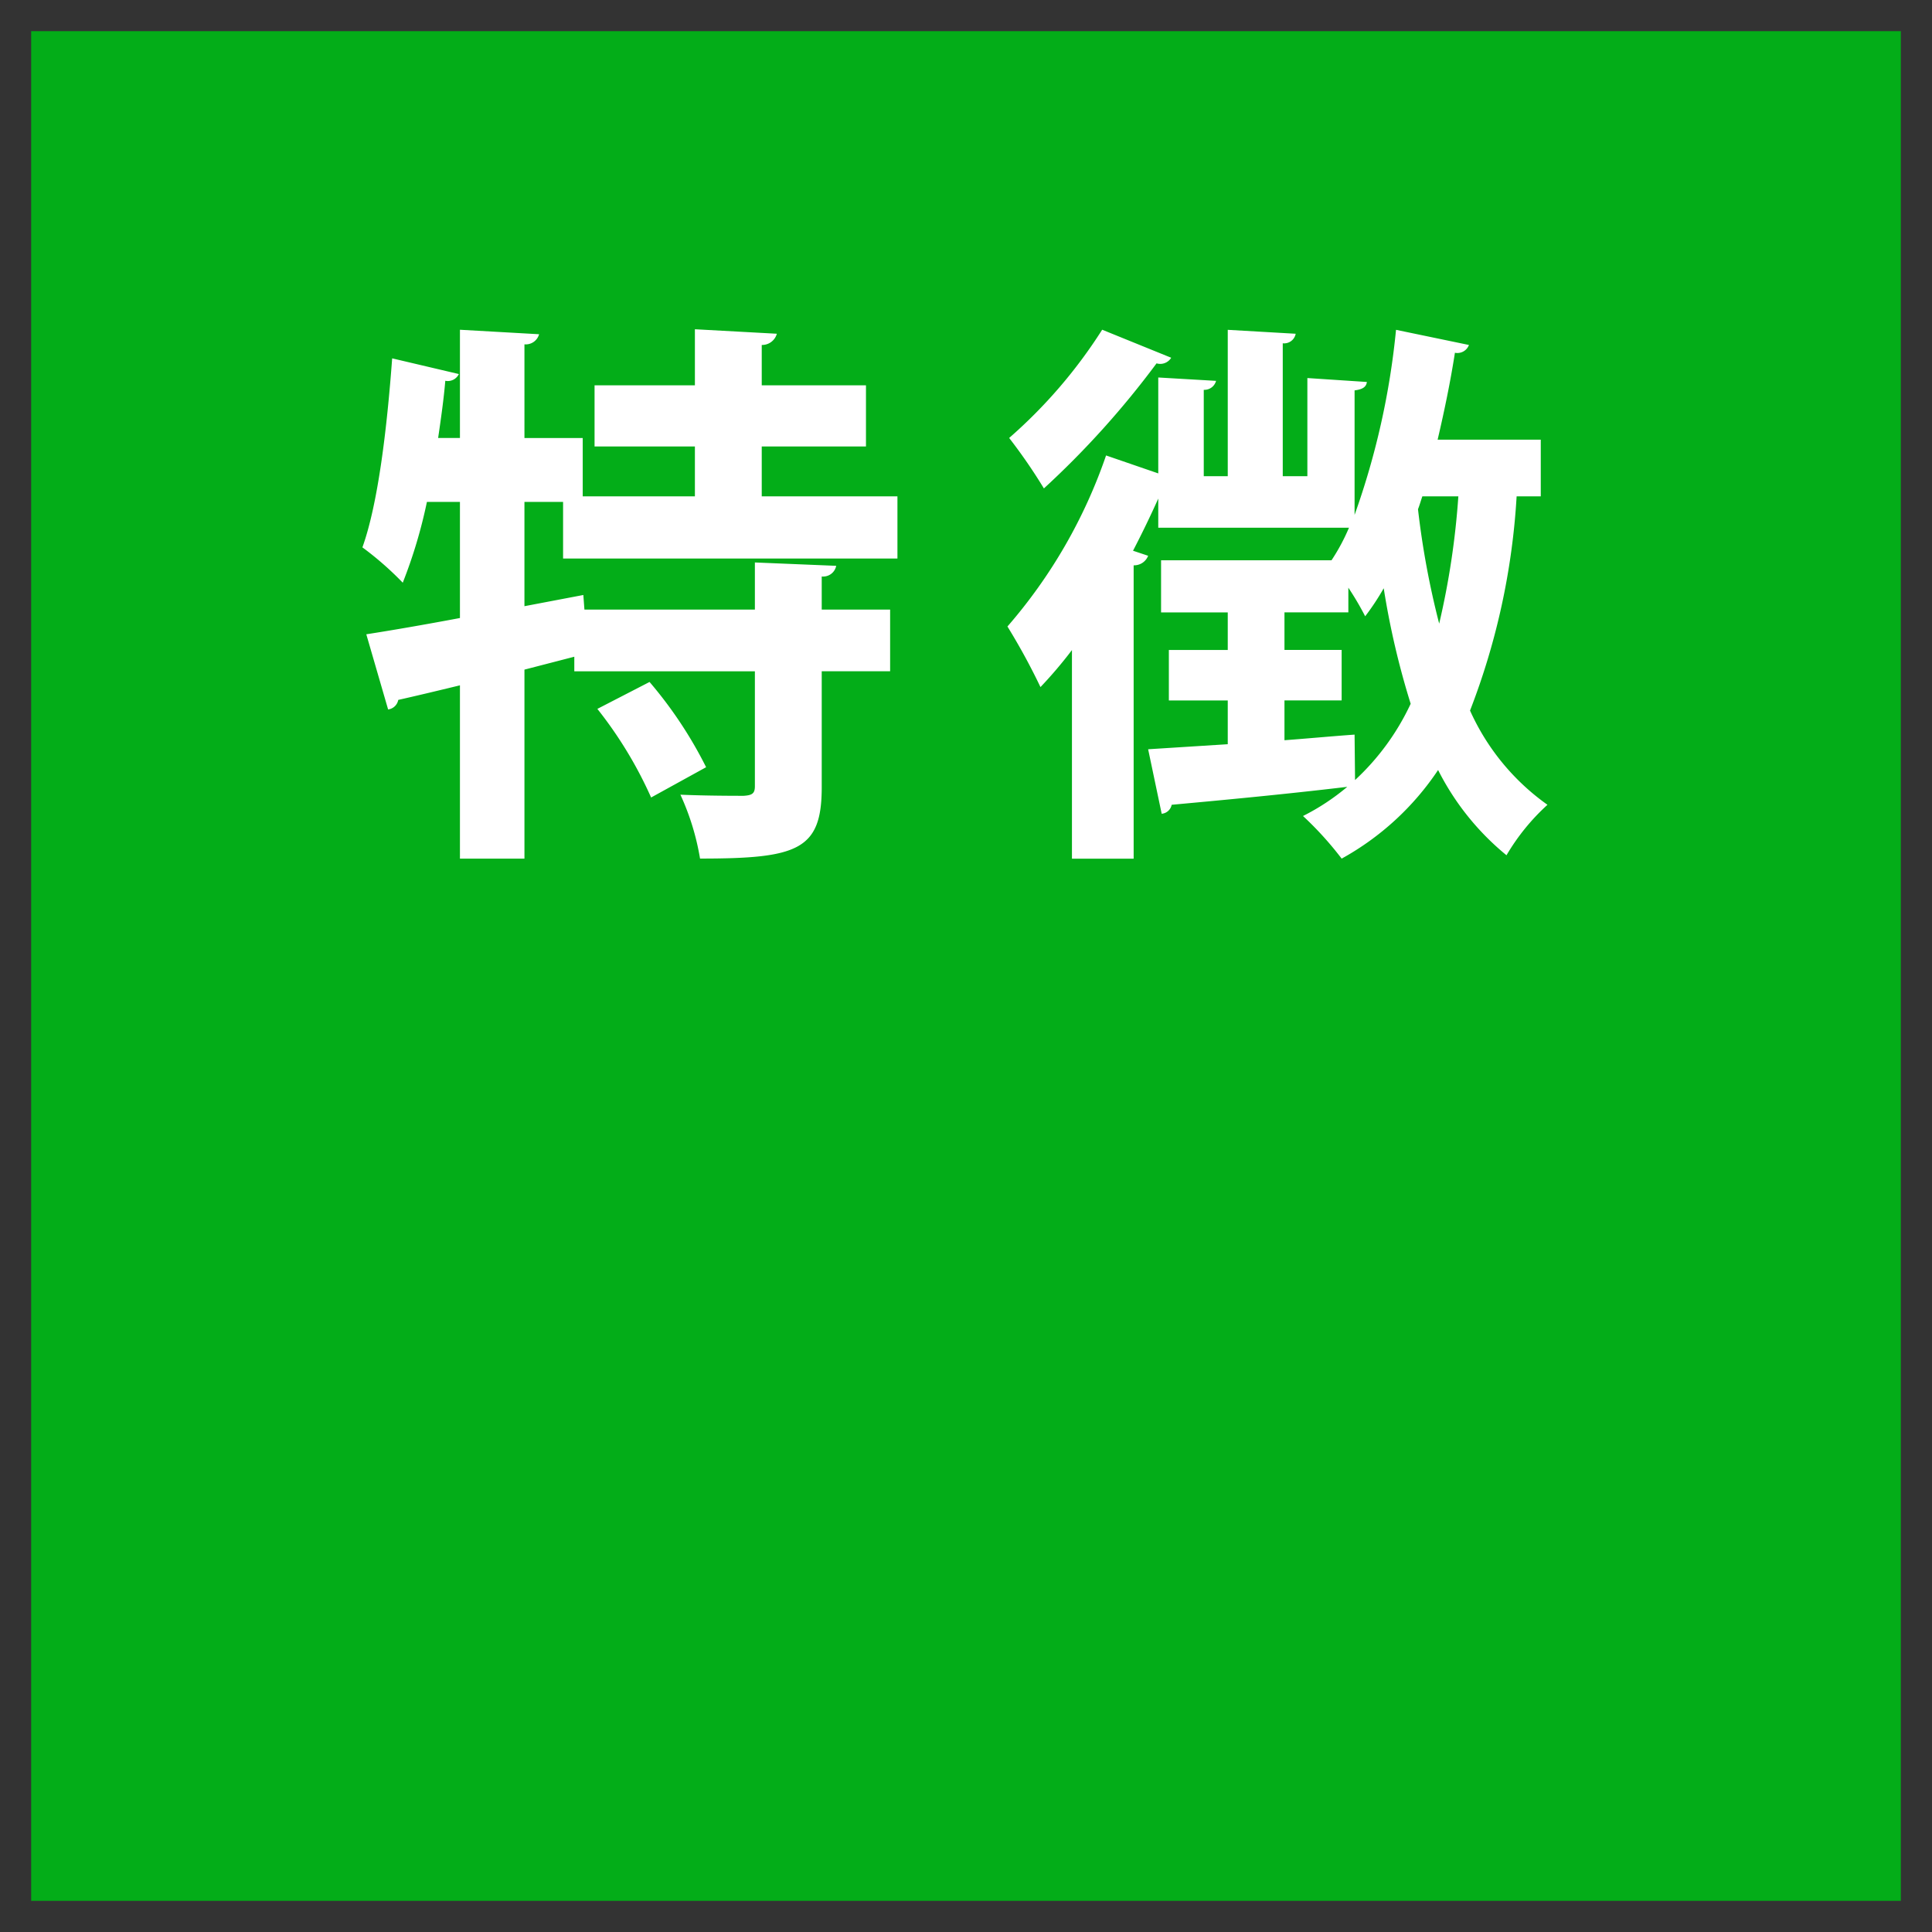 <svg xmlns="http://www.w3.org/2000/svg" width="124" height="124" viewBox="0 0 124 124">
  <rect x="0" y="0" width="124" height="124" fill="#333333" stroke="none"/>
  <defs>
    <style>
      .cls-1 {
        fill: #03ad18;
      }

      .cls-2 {
        fill: #fff;
        fill-rule: evenodd;
      }
    </style>
  </defs>
  <rect class="cls-1" x="2" y="2" width="120" height="120"/>
  <path class="cls-2" d="M1515.6,582.855h-8.71v-3.2h6.69v-3.924h-6.69v-2.591a0.981,0.981,0,0,0,.97-0.72l-5.26-.288v3.6h-6.44v3.924h6.44v3.2h-7.2v-3.743h-3.74V573.1a0.887,0.887,0,0,0,.94-0.648l-5.08-.288v6.947h-1.4c0.18-1.224.36-2.484,0.46-3.672a0.785,0.785,0,0,0,.87-0.432L1483.17,574c-0.33,4.464-.9,9.323-1.91,12.131a20.477,20.477,0,0,1,2.59,2.268,31.7,31.7,0,0,0,1.55-5.184h2.12v7.451c-2.3.432-4.39,0.792-6.01,1.044l1.4,4.824a0.758,0.758,0,0,0,.65-0.612c1.12-.252,2.48-0.576,3.96-0.936v11.122h4.14v-12.13l3.2-.828v0.936h11.59v7.379c0,0.468-.18.576-0.72,0.612-0.54,0-2.41,0-4.06-.072a16.1,16.1,0,0,1,1.26,4.1c6.26,0,7.81-.539,7.81-4.571v-7.451h4.39v-3.96h-4.39V588a0.856,0.856,0,0,0,.93-0.684l-5.22-.216v3.023h-10.94l-0.07-.935-3.78.719v-6.695h2.48v3.636h21.46v-4Zm-12.28,17.386a27.033,27.033,0,0,0-3.63-5.471l-3.35,1.728a26.485,26.485,0,0,1,3.45,5.687Zm53.57-21.021h-6.62c0.43-1.836.82-3.708,1.11-5.579a0.791,0.791,0,0,0,.9-0.5l-4.68-.972a49.488,49.488,0,0,1-2.66,11.878v-7.991c0.57-.072.75-0.252,0.79-0.54l-3.82-.252v6.3h-1.58v-8.531a0.754,0.754,0,0,0,.83-0.612l-4.36-.252v9.395h-1.54v-5.544a0.777,0.777,0,0,0,.79-0.576l-3.71-.216v6.156l-3.35-1.152a33.131,33.131,0,0,1-6.33,10.978,41.385,41.385,0,0,1,2.12,3.888,27.925,27.925,0,0,0,2.02-2.376v13.39h3.96V587.283a0.963,0.963,0,0,0,.93-0.612l-0.97-.324q0.87-1.674,1.62-3.348v1.872h12.24a12.758,12.758,0,0,1-1.12,2.088h-10.94v3.347h4.28v2.412h-3.78v3.24h3.78v2.807l-5.11.324,0.87,4.14a0.718,0.718,0,0,0,.64-0.576c2.74-.252,7.06-0.648,11.27-1.152a14.552,14.552,0,0,1-2.84,1.872,21.6,21.6,0,0,1,2.48,2.735,17.738,17.738,0,0,0,6.19-5.687,16.9,16.9,0,0,0,4.39,5.471,13.876,13.876,0,0,1,2.63-3.239,14.884,14.884,0,0,1-4.97-6.047,45.261,45.261,0,0,0,2.99-13.751h1.55V579.22Zm-5.29,3.635a50.971,50.971,0,0,1-1.23,8.171,54.013,54.013,0,0,1-1.36-7.343c0.1-.252.18-0.54,0.28-0.828h2.31Zm-11.16,13.1h3.67v-3.24h-3.67v-2.412h4.1v-1.583a18.689,18.689,0,0,1,1.08,1.835,15.825,15.825,0,0,0,1.19-1.8,51.945,51.945,0,0,0,1.73,7.415,15.708,15.708,0,0,1-3.57,4.895l-0.03-2.916c-1.51.108-3.03,0.252-4.5,0.36v-2.555Zm-11.7-23.793a31.958,31.958,0,0,1-5.97,6.947,35.012,35.012,0,0,1,2.23,3.239,56.951,56.951,0,0,0,7.23-8.027,0.824,0.824,0,0,0,.94-0.36Z" transform="translate(-1458 -551)"/>
</svg>

